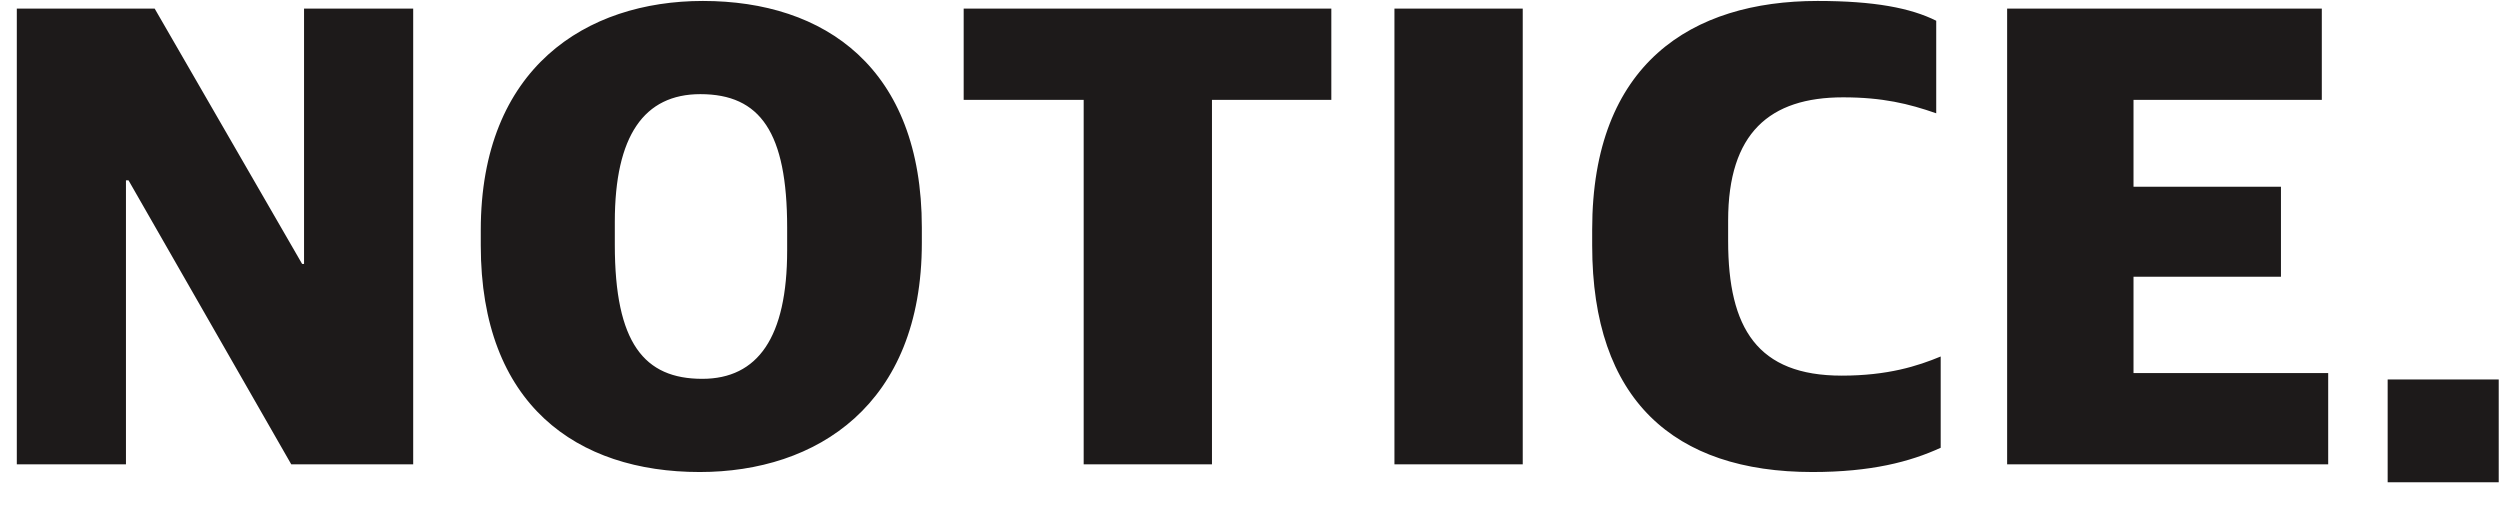 <svg width="94" height="19" viewBox="0 0 94 19" fill="none" xmlns="http://www.w3.org/2000/svg">
<path d="M0.632 17.46V0.324H5.816L11.36 9.924H11.432V0.324H15.536V17.46H10.952L4.832 6.78H4.736V17.46H0.632ZM26.309 17.748C21.701 17.748 18.077 15.228 18.077 9.228V8.652C18.077 2.556 22.037 0.036 26.429 0.036C31.013 0.036 34.661 2.556 34.661 8.556V9.132C34.661 15.228 30.701 17.748 26.309 17.748ZM26.405 14.244C28.493 14.244 29.597 12.684 29.597 9.42V8.556C29.597 4.98 28.589 3.54 26.333 3.54C24.221 3.54 23.117 5.1 23.117 8.34V9.204C23.117 12.9 24.221 14.244 26.405 14.244ZM40.746 17.46V3.756H36.234V0.324H50.058V3.756H45.57V17.46H40.746ZM52.431 17.46V0.324H57.255V17.46H52.431ZM68.146 17.748C62.938 17.748 59.866 15.036 59.866 9.228V8.628C59.866 2.388 63.61 0.036 68.338 0.036C70.474 0.036 71.842 0.3 72.802 0.78V4.26C71.77 3.9 70.786 3.66 69.298 3.66C66.538 3.66 64.978 5.004 64.978 8.292V9.06C64.978 12.348 66.082 14.124 69.25 14.124C70.978 14.124 72.106 13.764 72.97 13.404V16.836C71.818 17.364 70.354 17.748 68.146 17.748ZM75.468 17.46V0.324H87.3V3.756H80.22V7.02H85.764V10.404H80.22V14.028H87.54V17.46H75.468ZM89.776 18.132V14.268H93.952V18.132H89.776Z" fill="#1D1A1A"/>
</svg>
